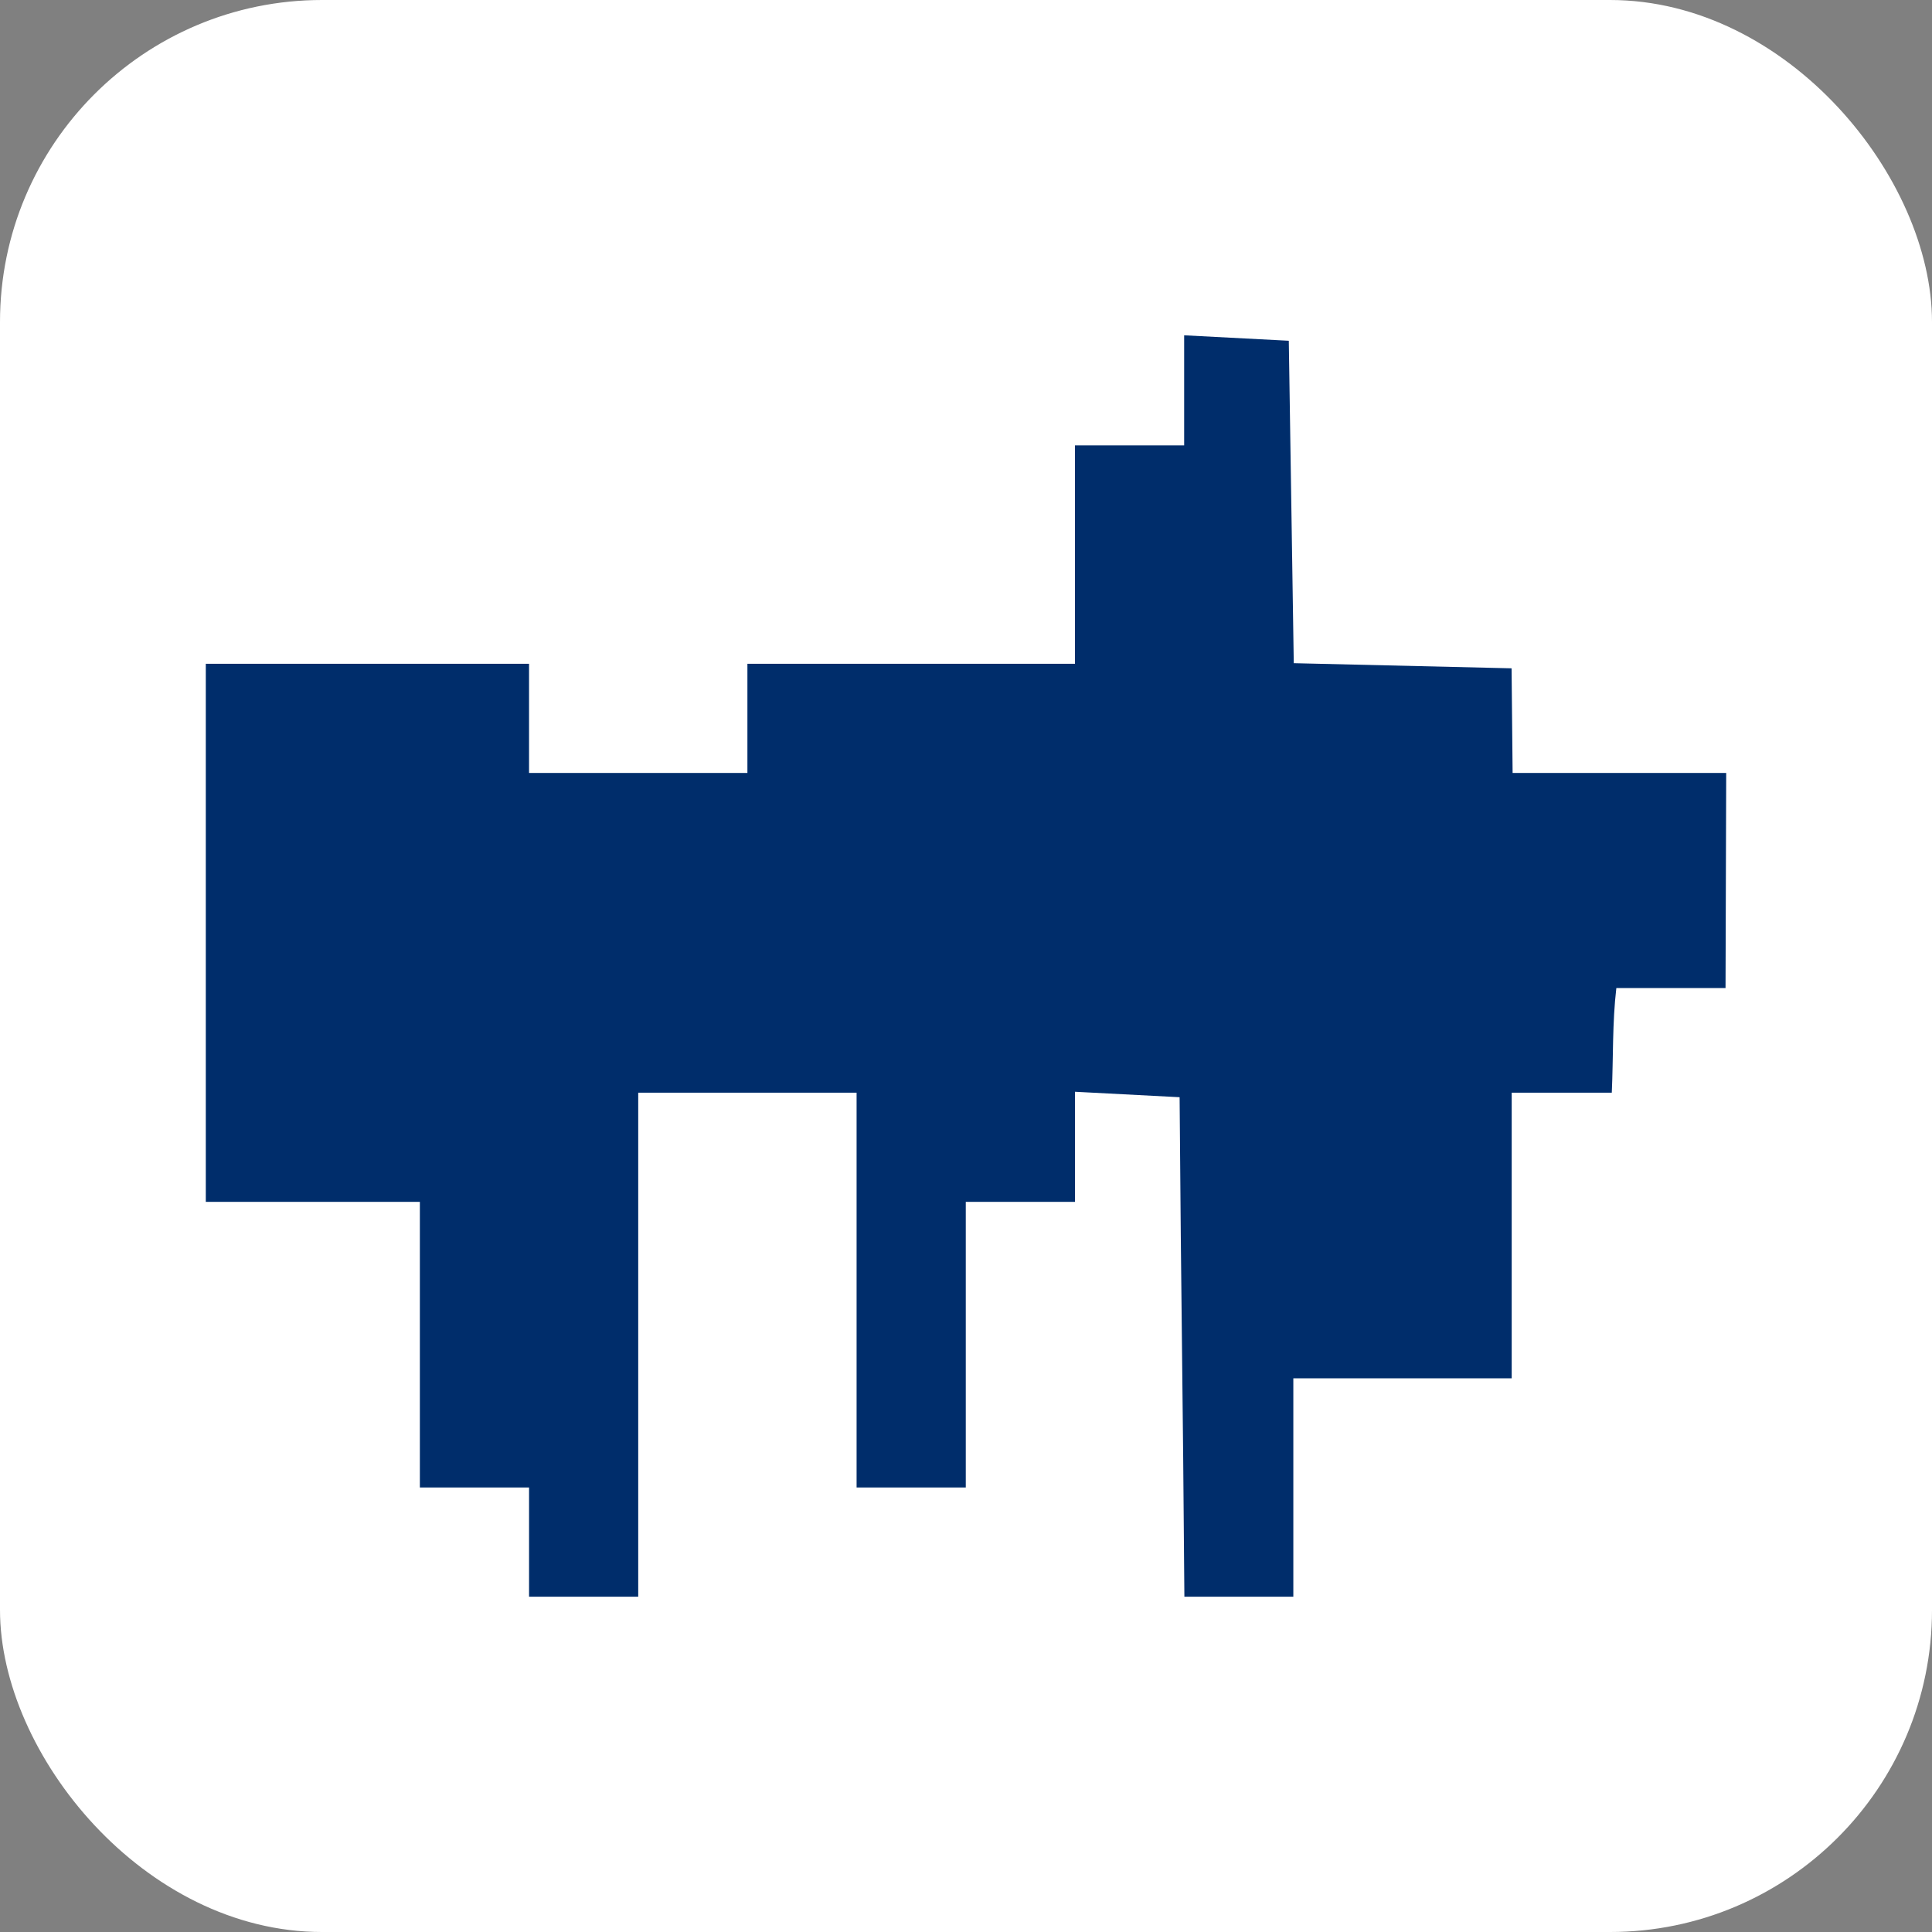 <?xml version="1.0" encoding="UTF-8" standalone="no"?>
<!-- Created with Inkscape (http://www.inkscape.org/) -->

<svg
   version="1.1"
   id="svg1"
   width="192"
   height="192"
   viewBox="0 0 192 192"
   sodipodi:docname="favicon_inkscape.svg"
   inkscape:version="1.3 (0e150ed6c4, 2023-07-21)"
   xmlns:inkscape="http://www.inkscape.org/namespaces/inkscape"
   xmlns:sodipodi="http://sodipodi.sourceforge.net/DTD/sodipodi-0.dtd"
   xmlns="http://www.w3.org/2000/svg"
   xmlns:svg="http://www.w3.org/2000/svg">
  <rect x="0" y="0" width="192" height="192" fill="#808080" stroke="none"/>
  <sodipodi:namedview
     id="namedview1"
     pagecolor="#ffffff"
     bordercolor="#000000"
     borderopacity="0.25"
     inkscape:showpageshadow="2"
     inkscape:pageopacity="0.0"
     inkscape:pagecheckerboard="0"
     inkscape:deskcolor="#d1d1d1"
     inkscape:zoom="1.9966906"
     inkscape:cx="184.55538"
     inkscape:cy="56.593645"
     inkscape:window-width="1440"
     inkscape:window-height="882"
     inkscape:window-x="0"
     inkscape:window-y="18"
     inkscape:window-maximized="1"
     inkscape:current-layer="svg1">
    <inkscape:page
       x="0"
       y="0"
       width="192"
       height="192"
       id="page2"
       margin="0"
       bleed="0"
       inkscape:label="192x192" />
    <inkscape:page
       x="207.416"
       y="0"
       width="48"
       height="48"
       id="page4"
       margin="0"
       bleed="0"
       inkscape:label="48x48" />
    <inkscape:page
       x="265.512"
       y="0"
       width="32"
       height="32"
       id="page3"
       margin="0"
       bleed="0"
       inkscape:label="32x32" />
    <inkscape:page
       x="313.623"
       y="0"
       width="16"
       height="16"
       id="page5"
       margin="0"
       bleed="0"
       inkscape:label="16x16" />
  </sodipodi:namedview>
  <defs
     id="defs1" />
  <rect
     style="fill:#ffffff;fill-opacity:1;stroke:none;stroke-linecap:round;stroke-linejoin:round"
     id="rect2"
     width="192"
     height="192"
     x="0"
     y="0"
     rx="32" />
  <path
     id="path1"
     style="fill:#002d6b;fill-opacity:1;stroke-width:0.678"
     d="M 117.68,33.322 V 44.263 H 106.829 V 65.964 H 74.277 v 10.851 H 52.576 V 65.964 H 20.452 v 53.475 h 21.274 v 28.388 h 10.851 v 10.851 H 63.426 V 108.588 h 21.701 v 39.239 h 10.851 v -28.388 h 10.851 v -10.941 c 3.466,0.181 6.933,0.362 10.399,0.542 0.158,21.551 0.316,28.087 0.475,49.638 h 10.827 v -21.701 h 21.701 V 108.588 h 9.947 c 0.156,-3.466 0.045,-6.949 0.452,-10.399 h 10.851 l 0.067,-21.374 H 150.322 L 150.219,66.416 128.573,65.907 c 0,0 -0.33,-21.362 -0.494,-32.043 -3.466,-0.181 -6.933,-0.362 -10.399,-0.542 z" />
  <rect
     style="fill:#ffffff;fill-opacity:1;stroke:none;stroke-width:0.167;stroke-linecap:round;stroke-linejoin:round"
     id="rect2-3"
     width="32"
     height="32"
     x="265.512"
     y="0"
     rx="5.333" />
  <path
     id="path1-5"
     style="fill:#002d6b;fill-opacity:1;stroke-width:0.122"
     d="m 286.985,4.746 -1.939,0.012 -0.009,5.849 h -5.845 v 1.948 h -3.897 v -1.948 h -5.102 v 9.602 h 3.153 l 0.007,6.935 3.557,0.111 v -7.198 h 3.563 v 5.25 h 2.948 l 0.004,-7.08 3.478,0.057 0.085,8.971 h 3.047 v -4.974 h 2.794 l -0.002,-11.593 -3.887,-0.091 -0.103,-5.84 -1.853,-0.011 z"
     sodipodi:nodetypes="ccccccccccccccccccccccccccc" />
  <rect
     style="fill:#ffffff;fill-opacity:1;stroke:none;stroke-width:0.25;stroke-linecap:round;stroke-linejoin:round"
     id="rect2-3-1"
     width="48"
     height="48"
     x="207.416"
     y="0"
     rx="8" />
  <path
     id="path1-5-2"
     style="fill:#002d6b;fill-opacity:1;stroke-width:0.183"
     d="m 239.626,7.118 -2.908,0.018 -0.013,8.774 h -8.768 v 2.923 h -5.845 v -2.923 h -7.652 V 30.313 h 4.73 l 0.011,10.402 5.336,0.166 V 30.084 h 5.345 v 7.875 h 4.423 l 0.006,-10.62 5.218,0.086 0.128,13.457 h 4.571 v -7.461 h 4.19 l -0.003,-17.389 -5.83,-0.137 -0.155,-8.761 -2.779,-0.016 z"
     sodipodi:nodetypes="ccccccccccccccccccccccccccc" />
  <rect
     style="fill:#ffffff;fill-opacity:1;stroke:none;stroke-width:0.083;stroke-linecap:round;stroke-linejoin:round"
     id="rect2-3-3"
     width="16"
     height="16"
     x="313.623"
     y="0"
     rx="2.667" />
  <path
     id="path1-5-6"
     style="fill:#002d6b;fill-opacity:1;stroke-width:0.088"
     d="m 322.327,2.189 -1.401,0.009 -0.006,3.221 h -4.222 V 9.94 l 1.777,0.02 v 2.444 h 2.13 l 0.001,-3.766 1.925,0.041 0.062,5.132 h 1.937 v -3.593 h 2.018 l -10e-4,-4.741 -2.808,-0.066 -0.075,-3.215 -1.338,-0.008 z"
     sodipodi:nodetypes="ccccccccccccccccccc" />
</svg>

